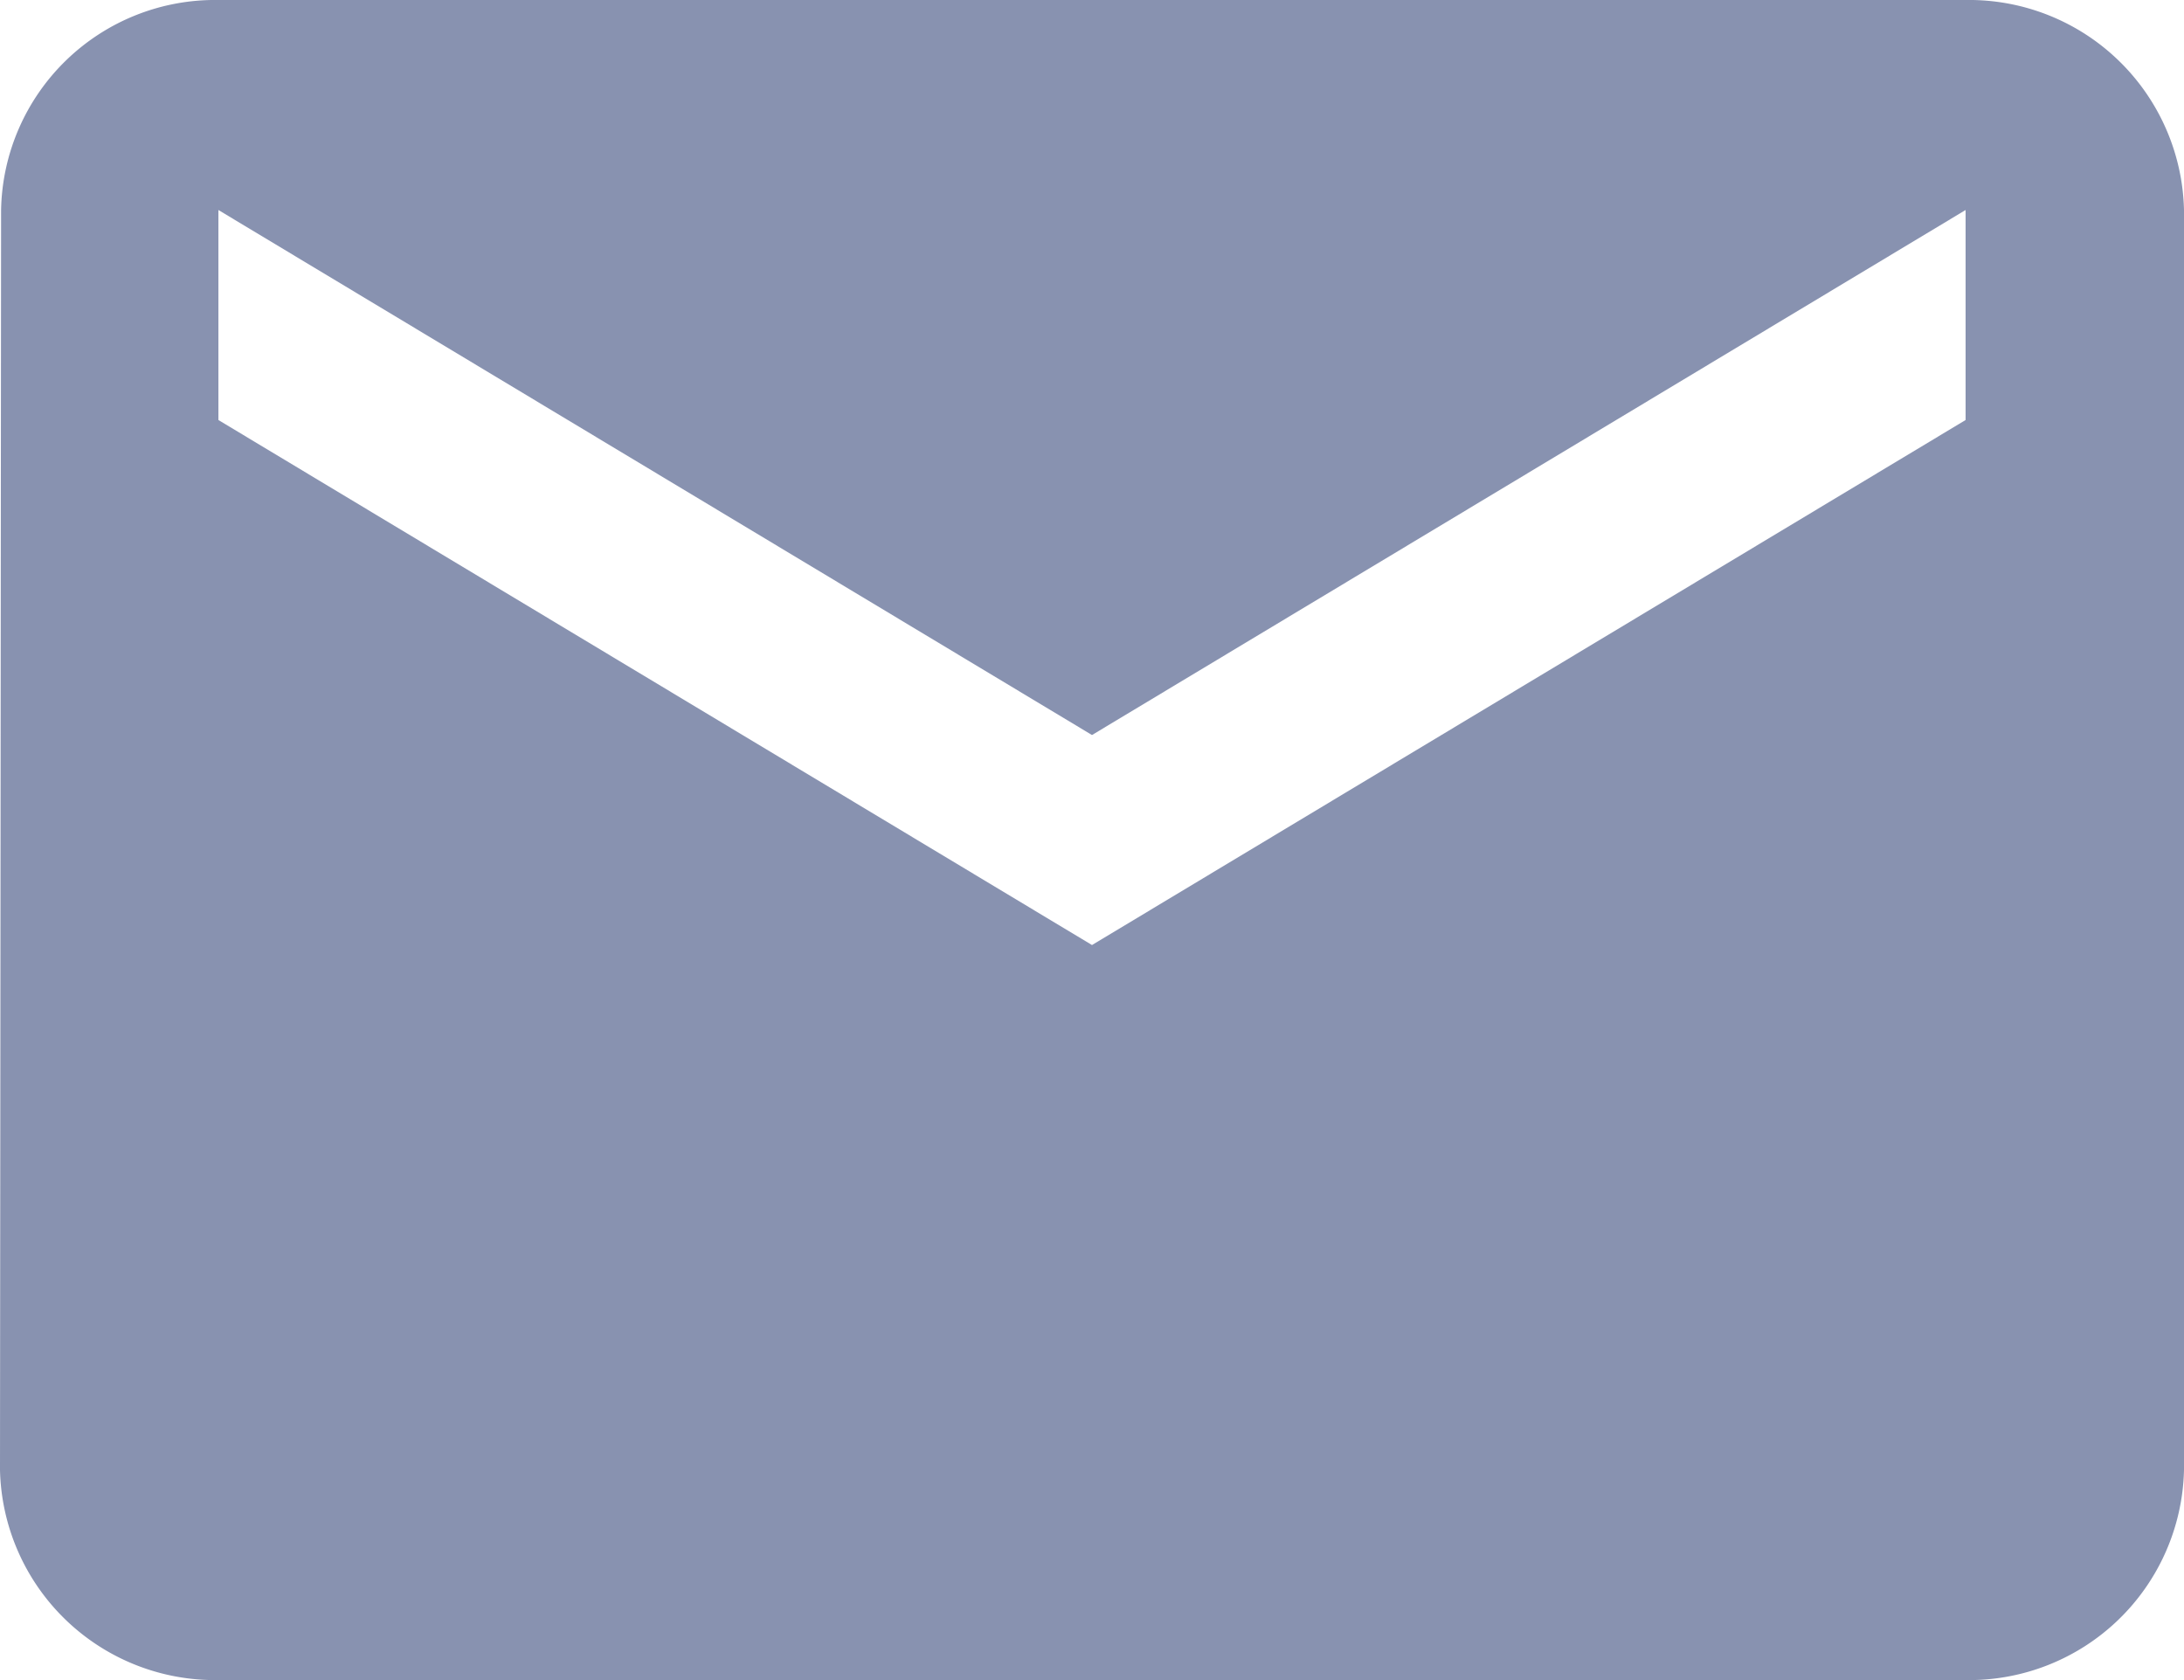 <svg xmlns="http://www.w3.org/2000/svg" width="130" height="100" viewBox="0 0 130 100">
  <path id="Icon_material-mail" data-name="Icon material-mail" d="M120,6H16A12.738,12.738,0,0,0,3.065,18.5L3,93.5A12.8,12.8,0,0,0,16,106H120a12.8,12.8,0,0,0,13-12.5v-75A12.8,12.8,0,0,0,120,6Zm0,25L68,62.25,16,31V18.5L68,49.75,120,18.5Z" transform="translate(-3 -6)" fill="#8892b0"/>
</svg>
